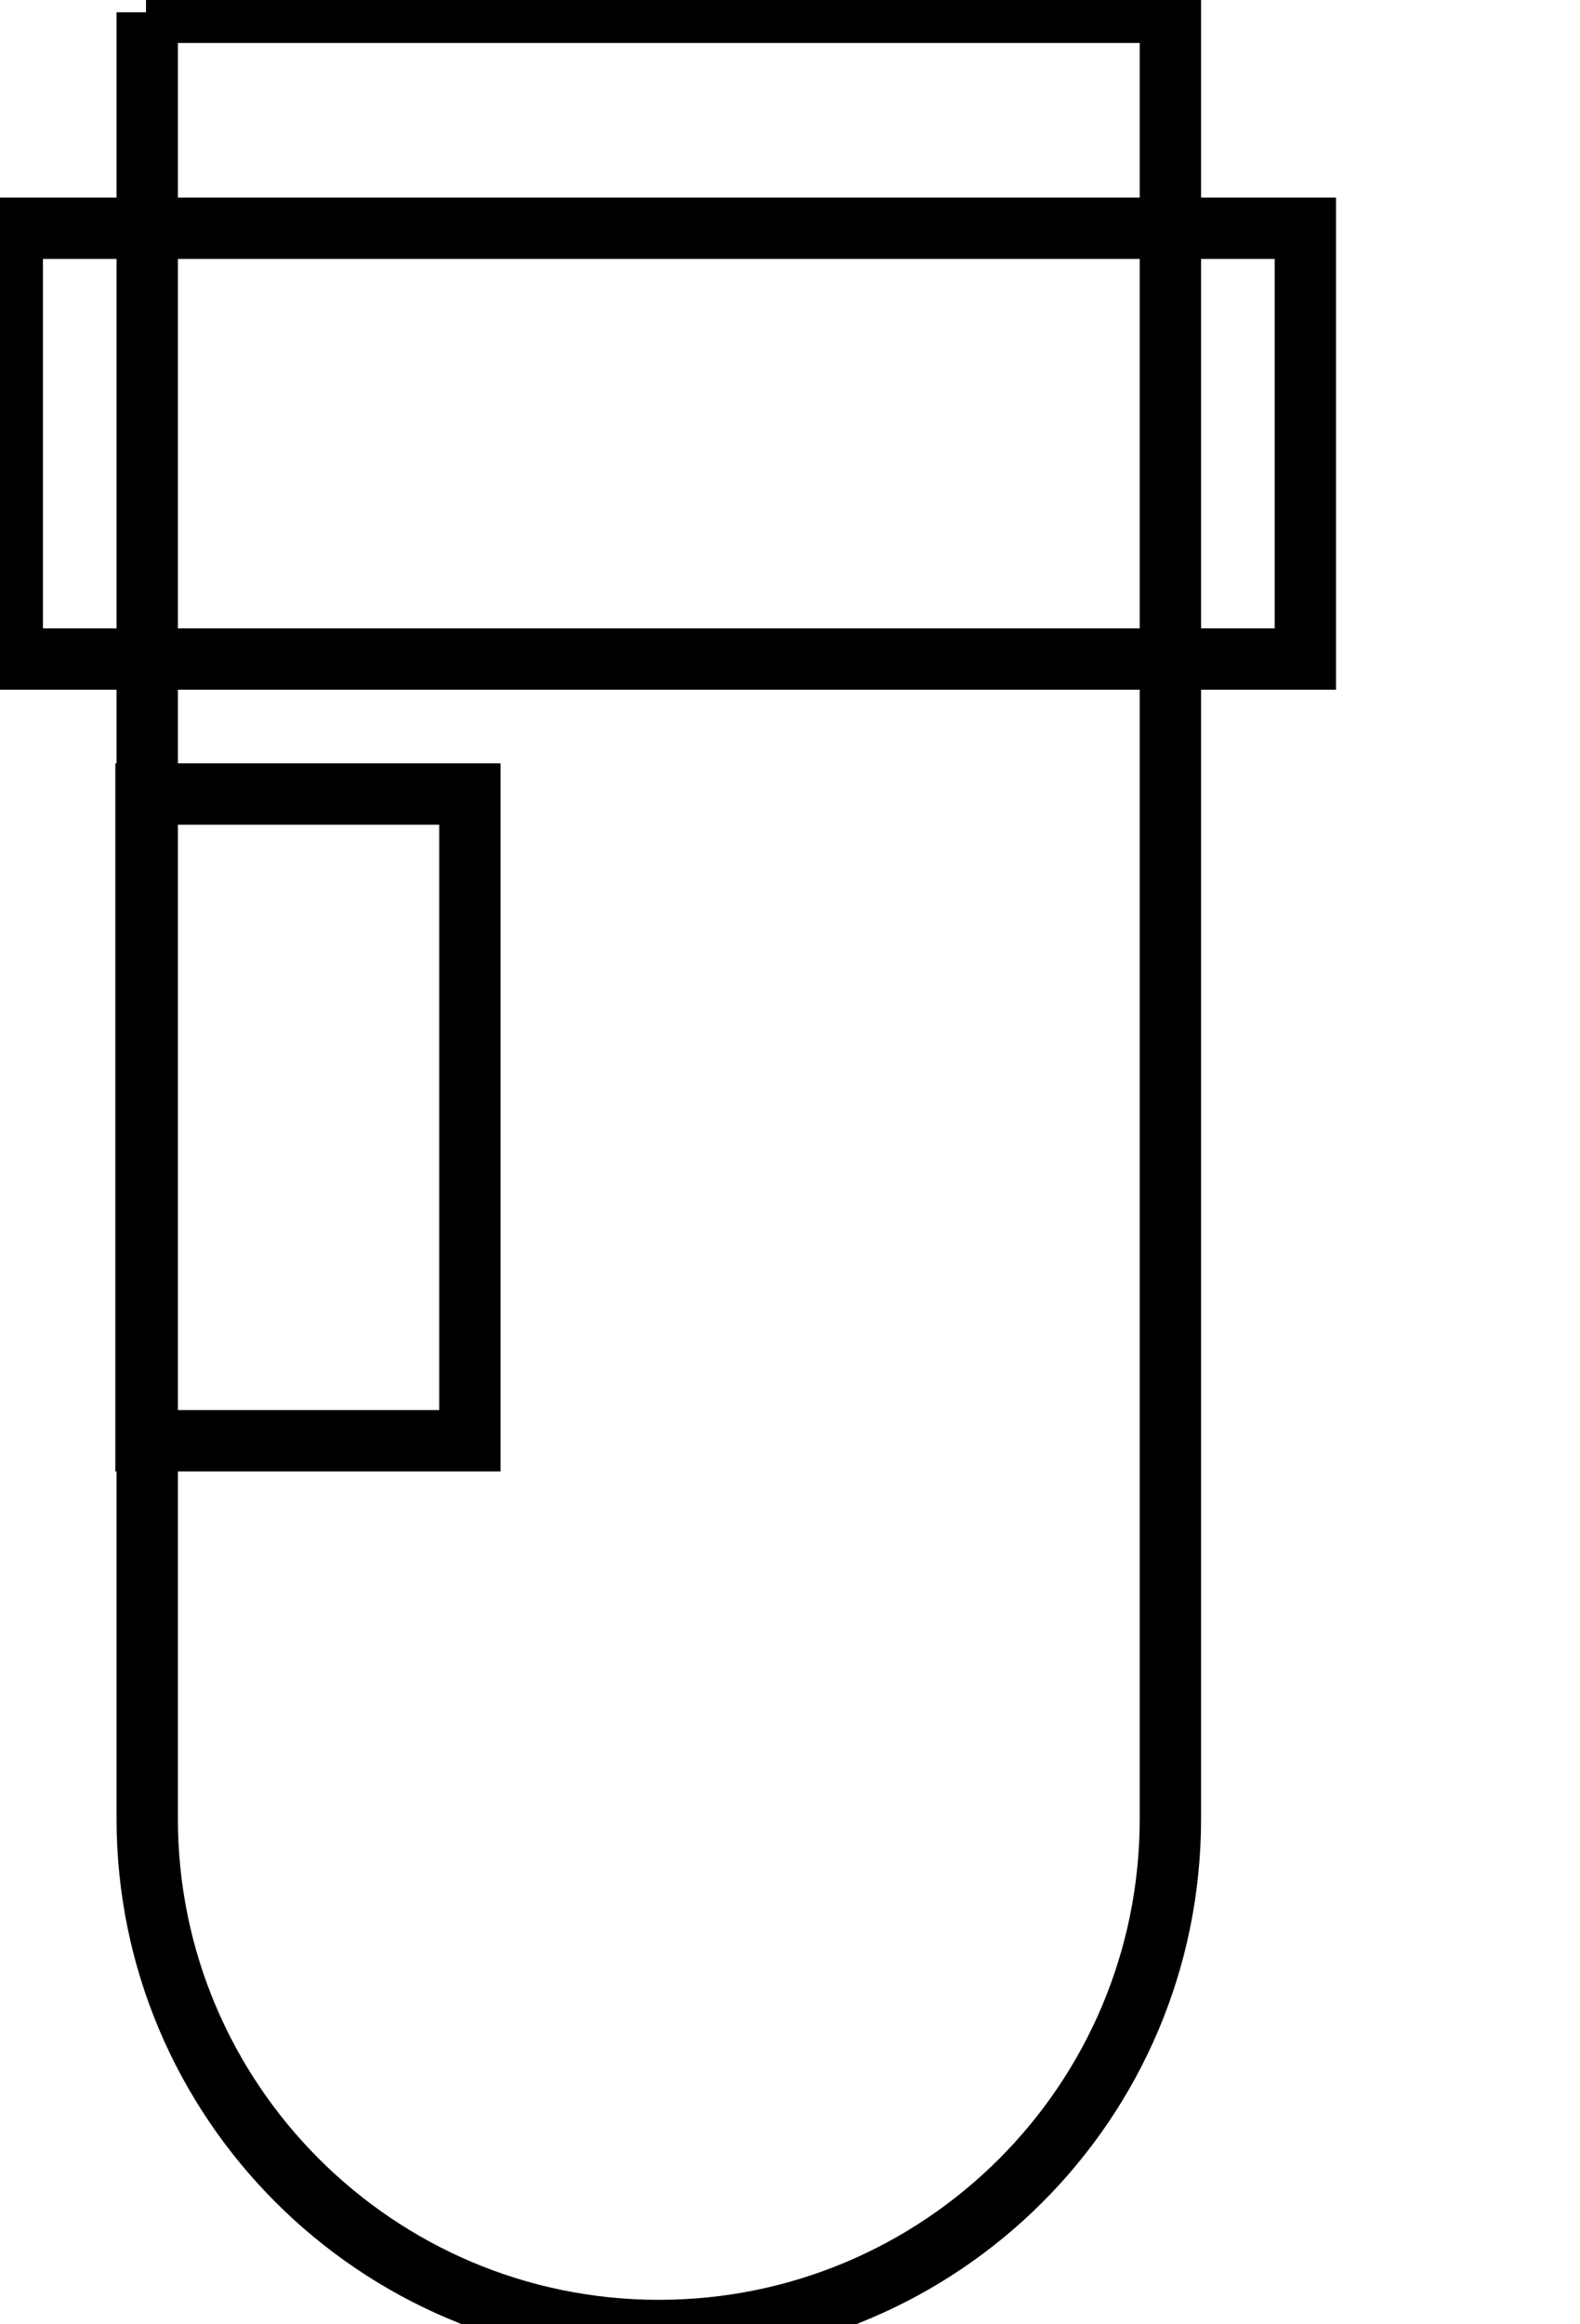 <svg data-v-9833e8b2="" version="1.1" xmlns="http://www.w3.org/2000/svg" xmlns:xlink="http://www.w3.org/1999/xlink" width="17" height="25"><g data-v-9833e8b2=""><path data-v-9833e8b2="" transform="scale(0.132)" fill="none" stroke="currentColor" paint-order="fill stroke markers" d="m11.9,1l83.5,0l0,147.2c0,23.1 -18.7,41.7 -41.7,41.7s-41.7,-18.7 -41.7,-41.7l0,-147.2l-0.1,0z" stroke-width="5" stroke-miterlimit="10" stroke-dasharray=""></path><path data-v-9833e8b2="" transform="scale(0.132)" fill="none" stroke="currentColor" paint-order="fill stroke markers" d="m1,18.6l105.4,0l0,35.1l-105.4,0l0,-35.1l0,0z" stroke-width="5" stroke-miterlimit="10" stroke-dasharray=""></path><path data-v-9833e8b2="" transform="scale(0.132)" fill="none" stroke="currentColor" paint-order="fill stroke markers" d="m11.9,64.7l26.4,0l0,52.7l-26.4,0l0,-52.7l0,0z" stroke-width="5" stroke-miterlimit="10" stroke-dasharray=""></path></g></svg>